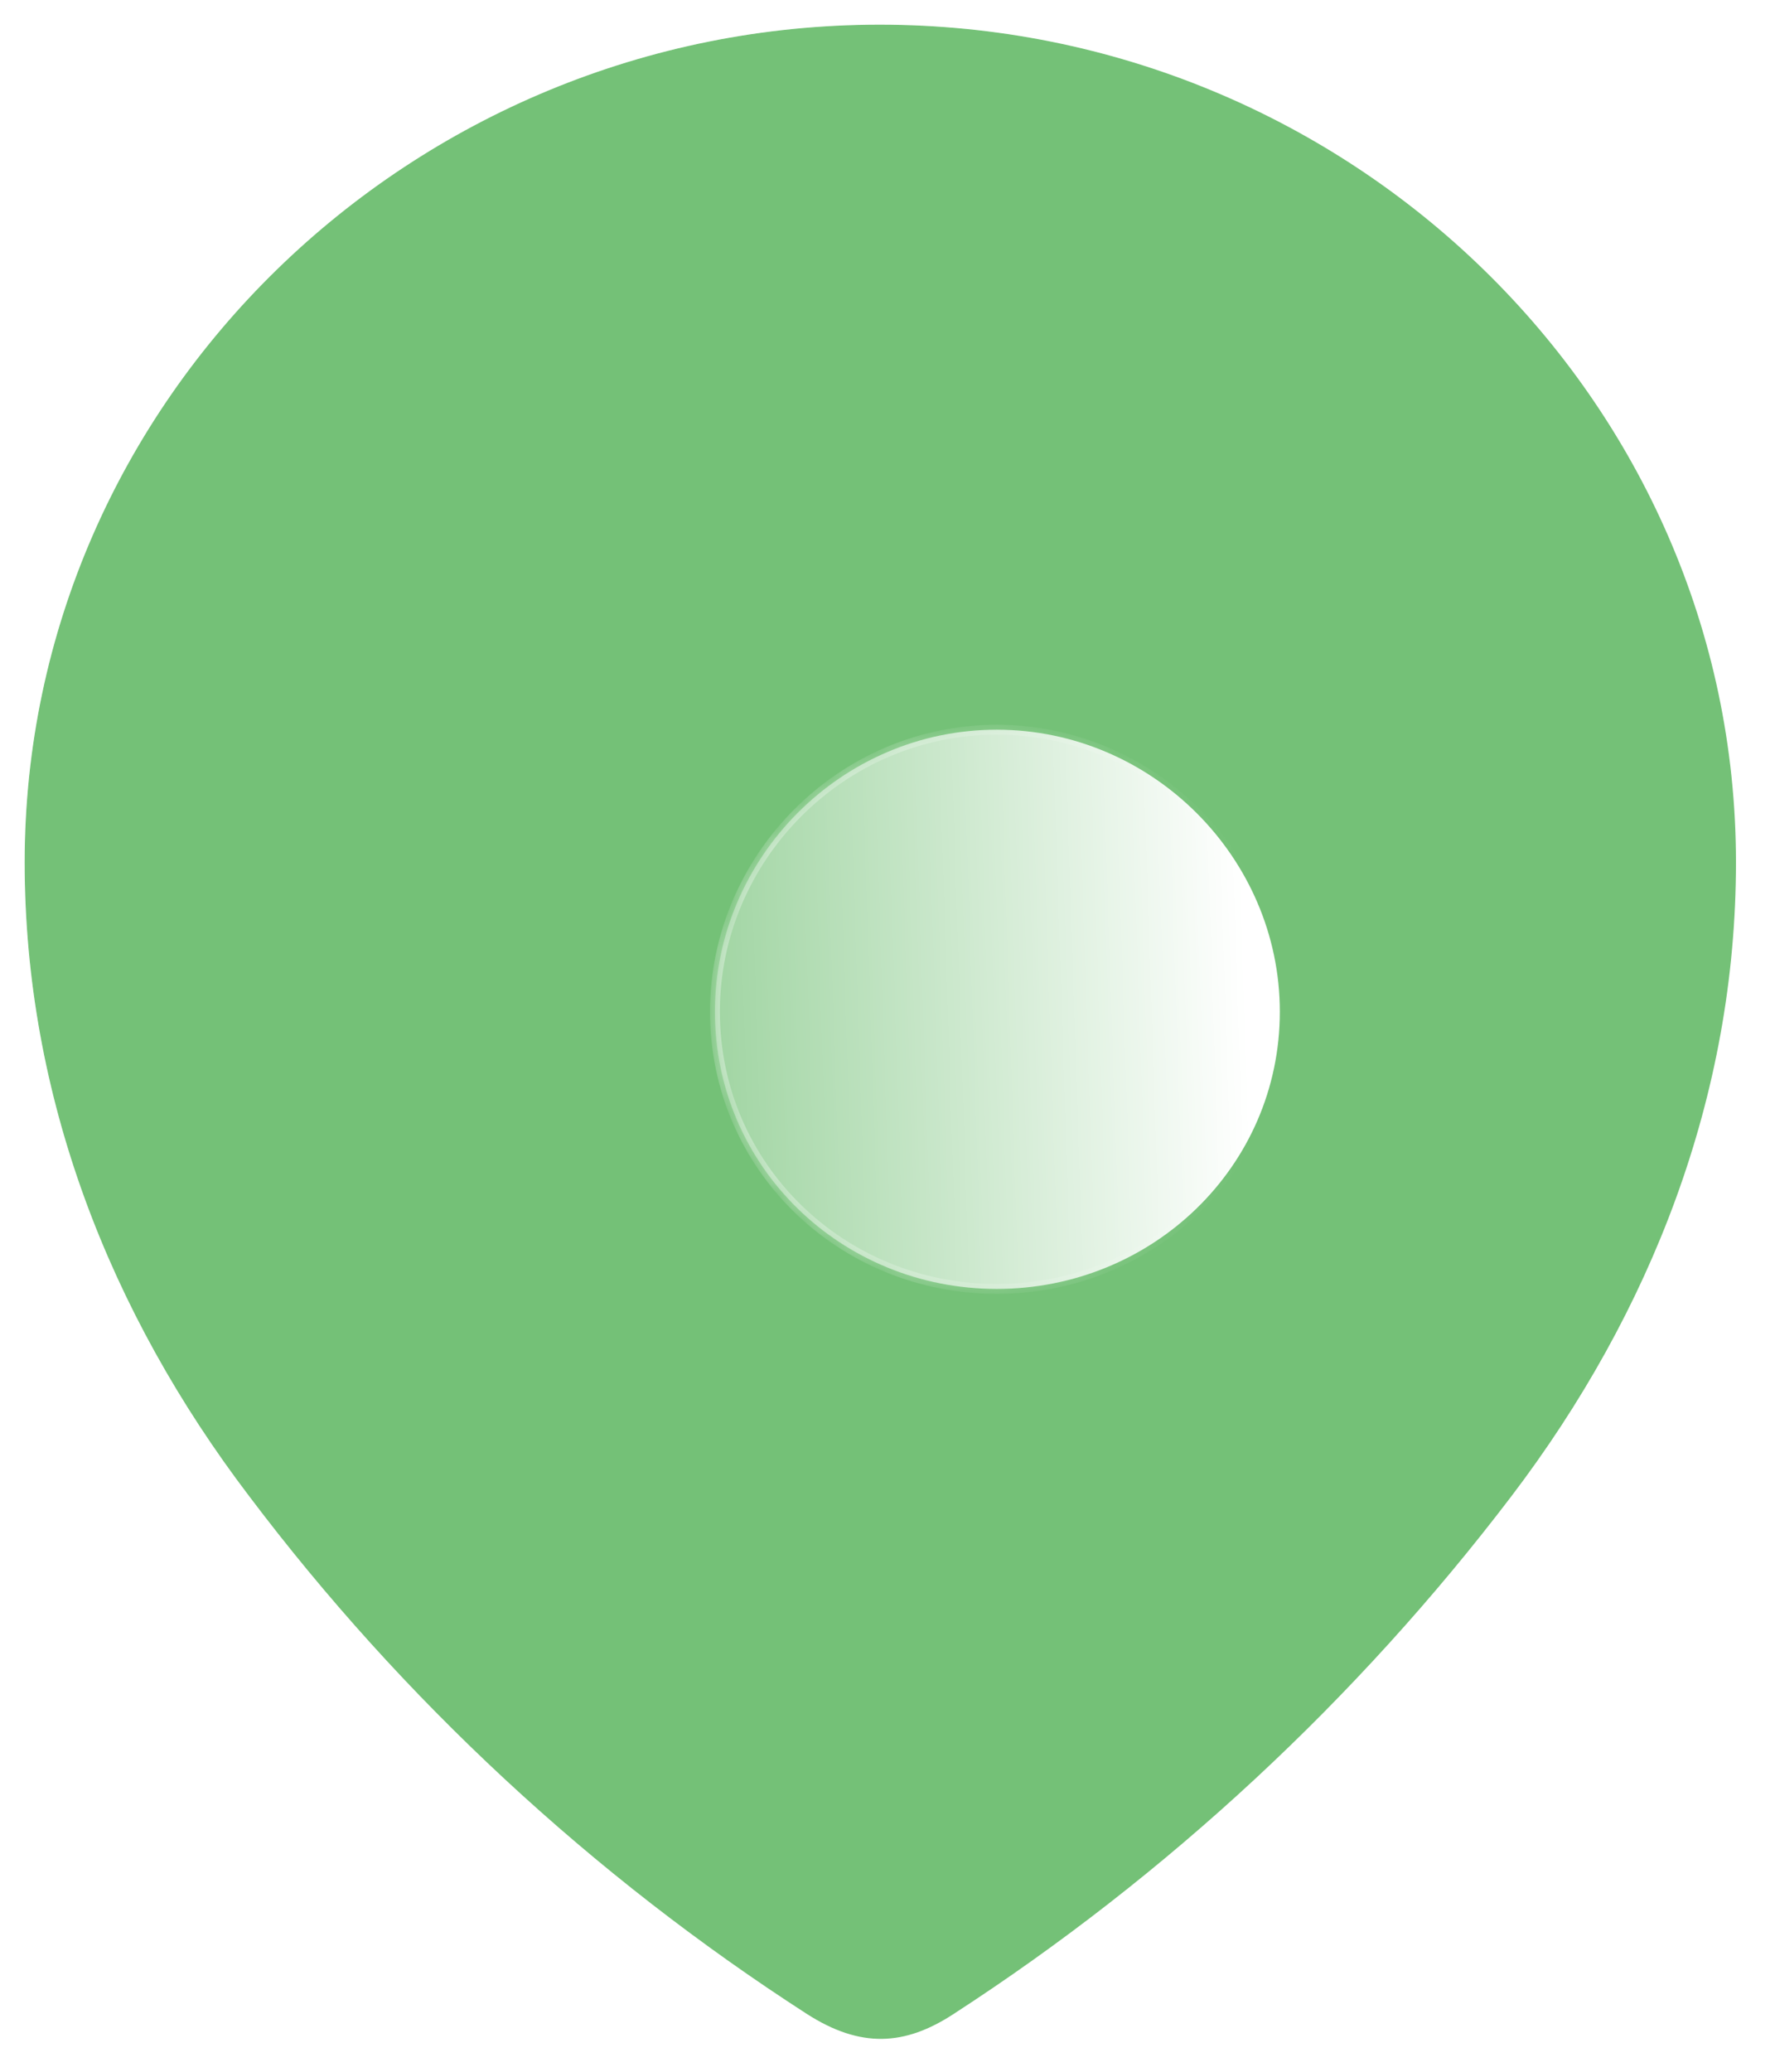 <svg width="72" height="84" viewBox="0 0 72 84" fill="none" xmlns="http://www.w3.org/2000/svg">
<g filter="url(#filter0_b_1102_144)">
<path d="M35.682 1C16.696 1 1 16.181 1 34.964C1 44.429 4.438 53.216 10.108 60.664C16.305 68.879 24.009 76.037 32.729 81.656C34.907 83.052 36.699 82.954 38.683 81.656C47.355 76.037 55.059 68.879 61.309 60.664C66.975 53.216 70.417 44.429 70.417 34.964C70.417 16.181 54.721 1 35.682 1Z" fill="#4CAF50" fill-opacity="0.77"/>
<path d="M32.459 82.076L32.459 82.077C33.606 82.811 34.693 83.18 35.785 83.166C36.876 83.153 37.912 82.758 38.956 82.075C47.676 76.425 55.422 69.228 61.707 60.967L61.707 60.967C67.428 53.446 70.917 44.555 70.917 34.964C70.917 15.893 54.985 0.5 35.682 0.5C16.431 0.5 0.5 15.894 0.5 34.964C0.5 44.554 3.984 53.445 9.709 60.966C15.942 69.228 23.689 76.426 32.459 82.076Z" stroke="url(#paint0_linear_1102_144)" stroke-linecap="round" stroke-linejoin="round"/>
</g>
<g filter="url(#filter1_bd_1102_144)">
<mask id="path-3-inside-1_1102_144" fill="white">
<path d="M35.43 47.26C29.134 47.26 24 42.311 24 36.019C24 29.776 29.134 24.586 35.43 24.586C41.73 24.586 46.914 29.776 46.914 36.019C46.914 42.311 41.73 47.26 35.43 47.26"/>
</mask>
<path d="M35.43 47.26C29.134 47.26 24 42.311 24 36.019C24 29.776 29.134 24.586 35.43 24.586C41.73 24.586 46.914 29.776 46.914 36.019C46.914 42.311 41.73 47.26 35.43 47.26" fill="url(#paint1_linear_1102_144)"/>
<path d="M35.43 47.06C29.241 47.06 24.2 42.196 24.2 36.019H23.8C23.8 42.426 29.028 47.46 35.43 47.46V47.06ZM24.2 36.019C24.2 29.886 29.246 24.786 35.43 24.786V24.386C29.023 24.386 23.8 29.666 23.8 36.019H24.2ZM35.43 24.786C41.62 24.786 46.714 29.887 46.714 36.019H47.114C47.114 29.665 41.84 24.386 35.43 24.386V24.786ZM46.714 36.019C46.714 42.195 41.625 47.06 35.43 47.06V47.46C41.835 47.46 47.114 42.427 47.114 36.019H46.714Z" fill="url(#paint2_linear_1102_144)" fill-opacity="0.5" mask="url(#path-3-inside-1_1102_144)"/>
</g>
<defs>
<filter id="filter0_b_1102_144" x="-24" y="-24" width="119.417" height="131.667" filterUnits="userSpaceOnUse" color-interpolation-filters="sRGB">
<feFlood flood-opacity="0" result="BackgroundImageFix"/>
<feGaussianBlur in="BackgroundImageFix" stdDeviation="12"/>
<feComposite in2="SourceAlpha" operator="in" result="effect1_backgroundBlur_1102_144"/>
<feBlend mode="normal" in="SourceGraphic" in2="effect1_backgroundBlur_1102_144" result="shape"/>
</filter>
<filter id="filter1_bd_1102_144" x="9" y="9.586" width="52.914" height="52.674" filterUnits="userSpaceOnUse" color-interpolation-filters="sRGB">
<feFlood flood-opacity="0" result="BackgroundImageFix"/>
<feGaussianBlur in="BackgroundImageFix" stdDeviation="7.5"/>
<feComposite in2="SourceAlpha" operator="in" result="effect1_backgroundBlur_1102_144"/>
<feColorMatrix in="SourceAlpha" type="matrix" values="0 0 0 0 0 0 0 0 0 0 0 0 0 0 0 0 0 0 127 0" result="hardAlpha"/>
<feOffset dx="5" dy="5"/>
<feGaussianBlur stdDeviation="5"/>
<feColorMatrix type="matrix" values="0 0 0 0 0.154 0 0 0 0 0.522 0 0 0 0 0.9 0 0 0 0.5 0"/>
<feBlend mode="normal" in2="effect1_backgroundBlur_1102_144" result="effect2_dropShadow_1102_144"/>
<feBlend mode="normal" in="SourceGraphic" in2="effect2_dropShadow_1102_144" result="shape"/>
</filter>
<linearGradient id="paint0_linear_1102_144" x1="12.05" y1="10.514" x2="65.271" y2="66.542" gradientUnits="userSpaceOnUse">
<stop stop-color="white" stop-opacity="0.25"/>
<stop offset="1" stop-color="white" stop-opacity="0"/>
</linearGradient>
<linearGradient id="paint1_linear_1102_144" x1="45.289" y1="28.68" x2="19.766" y2="29.521" gradientUnits="userSpaceOnUse">
<stop stop-color="white"/>
<stop offset="1" stop-color="white" stop-opacity="0.2"/>
</linearGradient>
<linearGradient id="paint2_linear_1102_144" x1="26.468" y1="32.192" x2="45.925" y2="32.3" gradientUnits="userSpaceOnUse">
<stop stop-color="white"/>
<stop offset="1" stop-color="white" stop-opacity="0"/>
</linearGradient>
</defs>
</svg>
